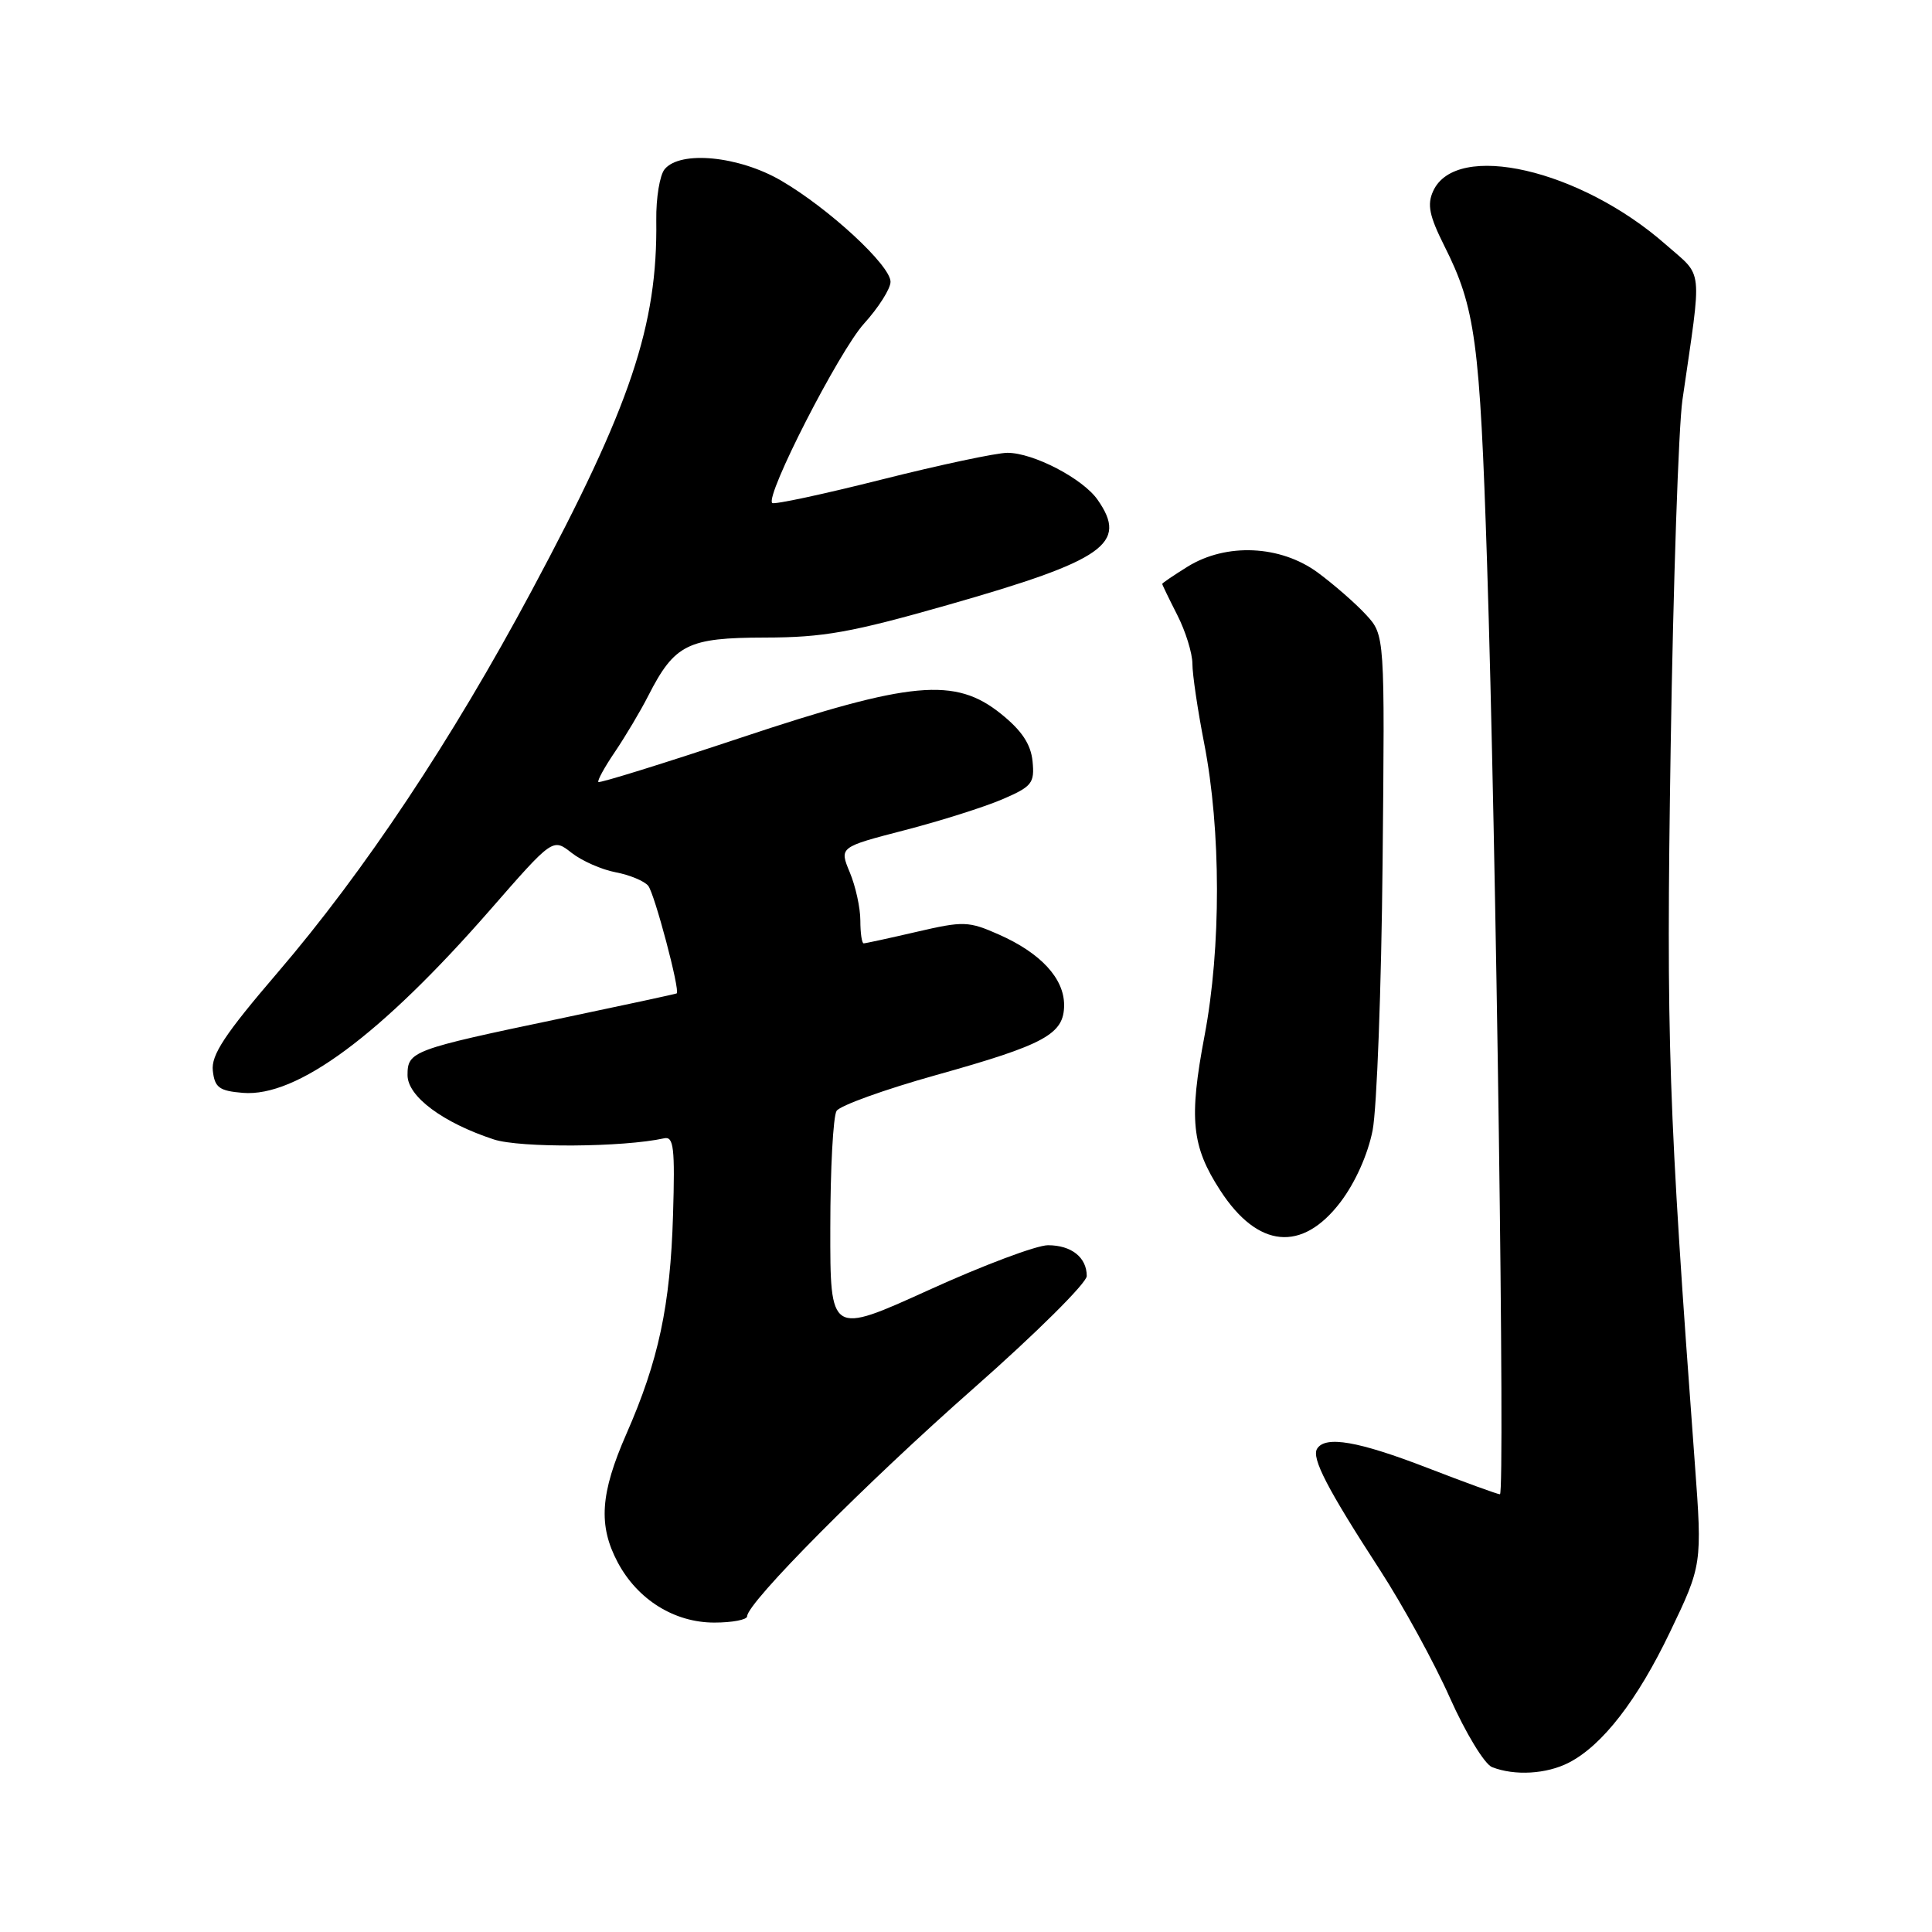 <?xml version="1.0" encoding="UTF-8" standalone="no"?>
<!DOCTYPE svg PUBLIC "-//W3C//DTD SVG 1.1//EN" "http://www.w3.org/Graphics/SVG/1.1/DTD/svg11.dtd" >
<svg xmlns="http://www.w3.org/2000/svg" xmlns:xlink="http://www.w3.org/1999/xlink" version="1.1" viewBox="0 0 256 256">
 <g >
 <path fill="currentColor"
d=" M 207.90 233.55 C 212.33 231.26 216.95 225.30 221.28 216.26 C 225.53 207.42 225.56 207.23 224.58 194.00 C 221.06 146.52 220.77 137.97 221.37 99.15 C 221.71 77.34 222.42 56.58 222.93 53.00 C 225.55 34.91 225.76 36.84 220.72 32.40 C 209.39 22.43 192.94 18.65 189.90 25.32 C 189.08 27.12 189.39 28.60 191.38 32.58 C 195.50 40.77 196.09 45.18 197.04 74.50 C 198.24 111.56 199.44 198.00 198.75 198.00 C 198.45 198.00 194.12 196.43 189.14 194.50 C 179.97 190.96 175.61 190.20 174.52 191.97 C 173.76 193.20 175.88 197.29 182.83 208.00 C 185.86 212.67 190.05 220.31 192.12 224.97 C 194.20 229.63 196.71 233.76 197.70 234.15 C 200.70 235.33 204.94 235.08 207.90 233.55 Z  M 99.00 214.17 C 99.00 212.37 114.76 196.51 129.02 183.95 C 137.26 176.69 144.00 170.00 144.00 169.08 C 144.00 166.61 141.97 165.00 138.86 165.00 C 137.35 165.00 130.24 167.67 123.06 170.94 C 110.00 176.87 110.00 176.87 110.02 162.69 C 110.02 154.88 110.40 147.92 110.85 147.20 C 111.31 146.49 117.22 144.36 124.01 142.46 C 138.49 138.41 141.00 137.03 141.00 133.17 C 141.00 129.64 137.90 126.29 132.38 123.84 C 128.33 122.05 127.68 122.03 121.47 123.47 C 117.85 124.31 114.68 125.00 114.44 125.00 C 114.20 125.00 114.00 123.64 114.00 121.97 C 114.00 120.30 113.37 117.43 112.60 115.59 C 111.21 112.25 111.21 112.25 119.85 110.01 C 124.61 108.78 130.44 106.93 132.82 105.91 C 136.75 104.22 137.10 103.77 136.82 100.88 C 136.59 98.61 135.40 96.81 132.65 94.60 C 126.56 89.69 120.76 90.22 98.05 97.79 C 87.90 101.17 79.46 103.79 79.29 103.62 C 79.12 103.45 80.11 101.64 81.50 99.60 C 82.88 97.55 84.87 94.22 85.90 92.19 C 89.39 85.36 91.11 84.50 101.36 84.48 C 109.10 84.47 112.82 83.80 125.62 80.15 C 146.40 74.22 149.51 72.03 145.43 66.21 C 143.47 63.41 136.92 60.00 133.49 60.00 C 132.06 60.00 124.57 61.59 116.83 63.54 C 109.09 65.49 102.56 66.89 102.32 66.65 C 101.37 65.70 111.18 46.54 114.48 42.89 C 116.42 40.75 118.00 38.25 118.00 37.34 C 118.00 35.17 109.83 27.62 103.50 23.93 C 97.90 20.67 90.15 19.91 88.07 22.42 C 87.42 23.20 86.92 26.24 86.96 29.17 C 87.15 43.13 83.56 53.80 70.45 78.27 C 59.88 98.03 48.27 115.48 36.78 128.88 C 29.76 137.07 27.96 139.81 28.20 141.88 C 28.45 144.11 29.05 144.55 32.18 144.81 C 39.33 145.40 50.40 137.21 64.94 120.57 C 73.25 111.05 73.25 111.05 75.73 113.00 C 77.09 114.07 79.72 115.23 81.57 115.58 C 83.42 115.93 85.36 116.73 85.89 117.37 C 86.72 118.37 90.14 131.25 89.67 131.63 C 89.58 131.70 82.53 133.22 74.00 135.01 C 54.61 139.07 54.00 139.30 54.00 142.46 C 54.00 145.28 58.67 148.76 65.43 150.98 C 68.91 152.12 82.58 152.03 88.01 150.83 C 89.27 150.55 89.45 152.10 89.18 161.00 C 88.82 173.01 87.27 180.28 83.00 190.00 C 79.54 197.89 79.25 202.12 81.85 207.02 C 84.48 211.96 89.35 215.00 94.65 215.00 C 97.04 215.00 99.00 214.62 99.00 214.17 Z  M 177.63 159.27 C 179.58 156.70 181.25 152.97 181.88 149.77 C 182.44 146.87 183.04 130.92 183.20 114.33 C 183.50 84.16 183.50 84.16 181.00 81.45 C 179.62 79.95 176.74 77.44 174.60 75.86 C 169.66 72.24 162.50 71.91 157.37 75.08 C 155.52 76.23 154.00 77.26 154.00 77.37 C 154.00 77.48 154.90 79.34 156.00 81.50 C 157.10 83.66 158.00 86.57 158.00 87.96 C 158.00 89.36 158.70 94.10 159.56 98.50 C 161.80 110.00 161.82 125.56 159.61 137.23 C 157.52 148.27 157.89 151.89 161.69 157.74 C 166.66 165.41 172.53 165.98 177.63 159.27 Z "/>
</g>
</svg>